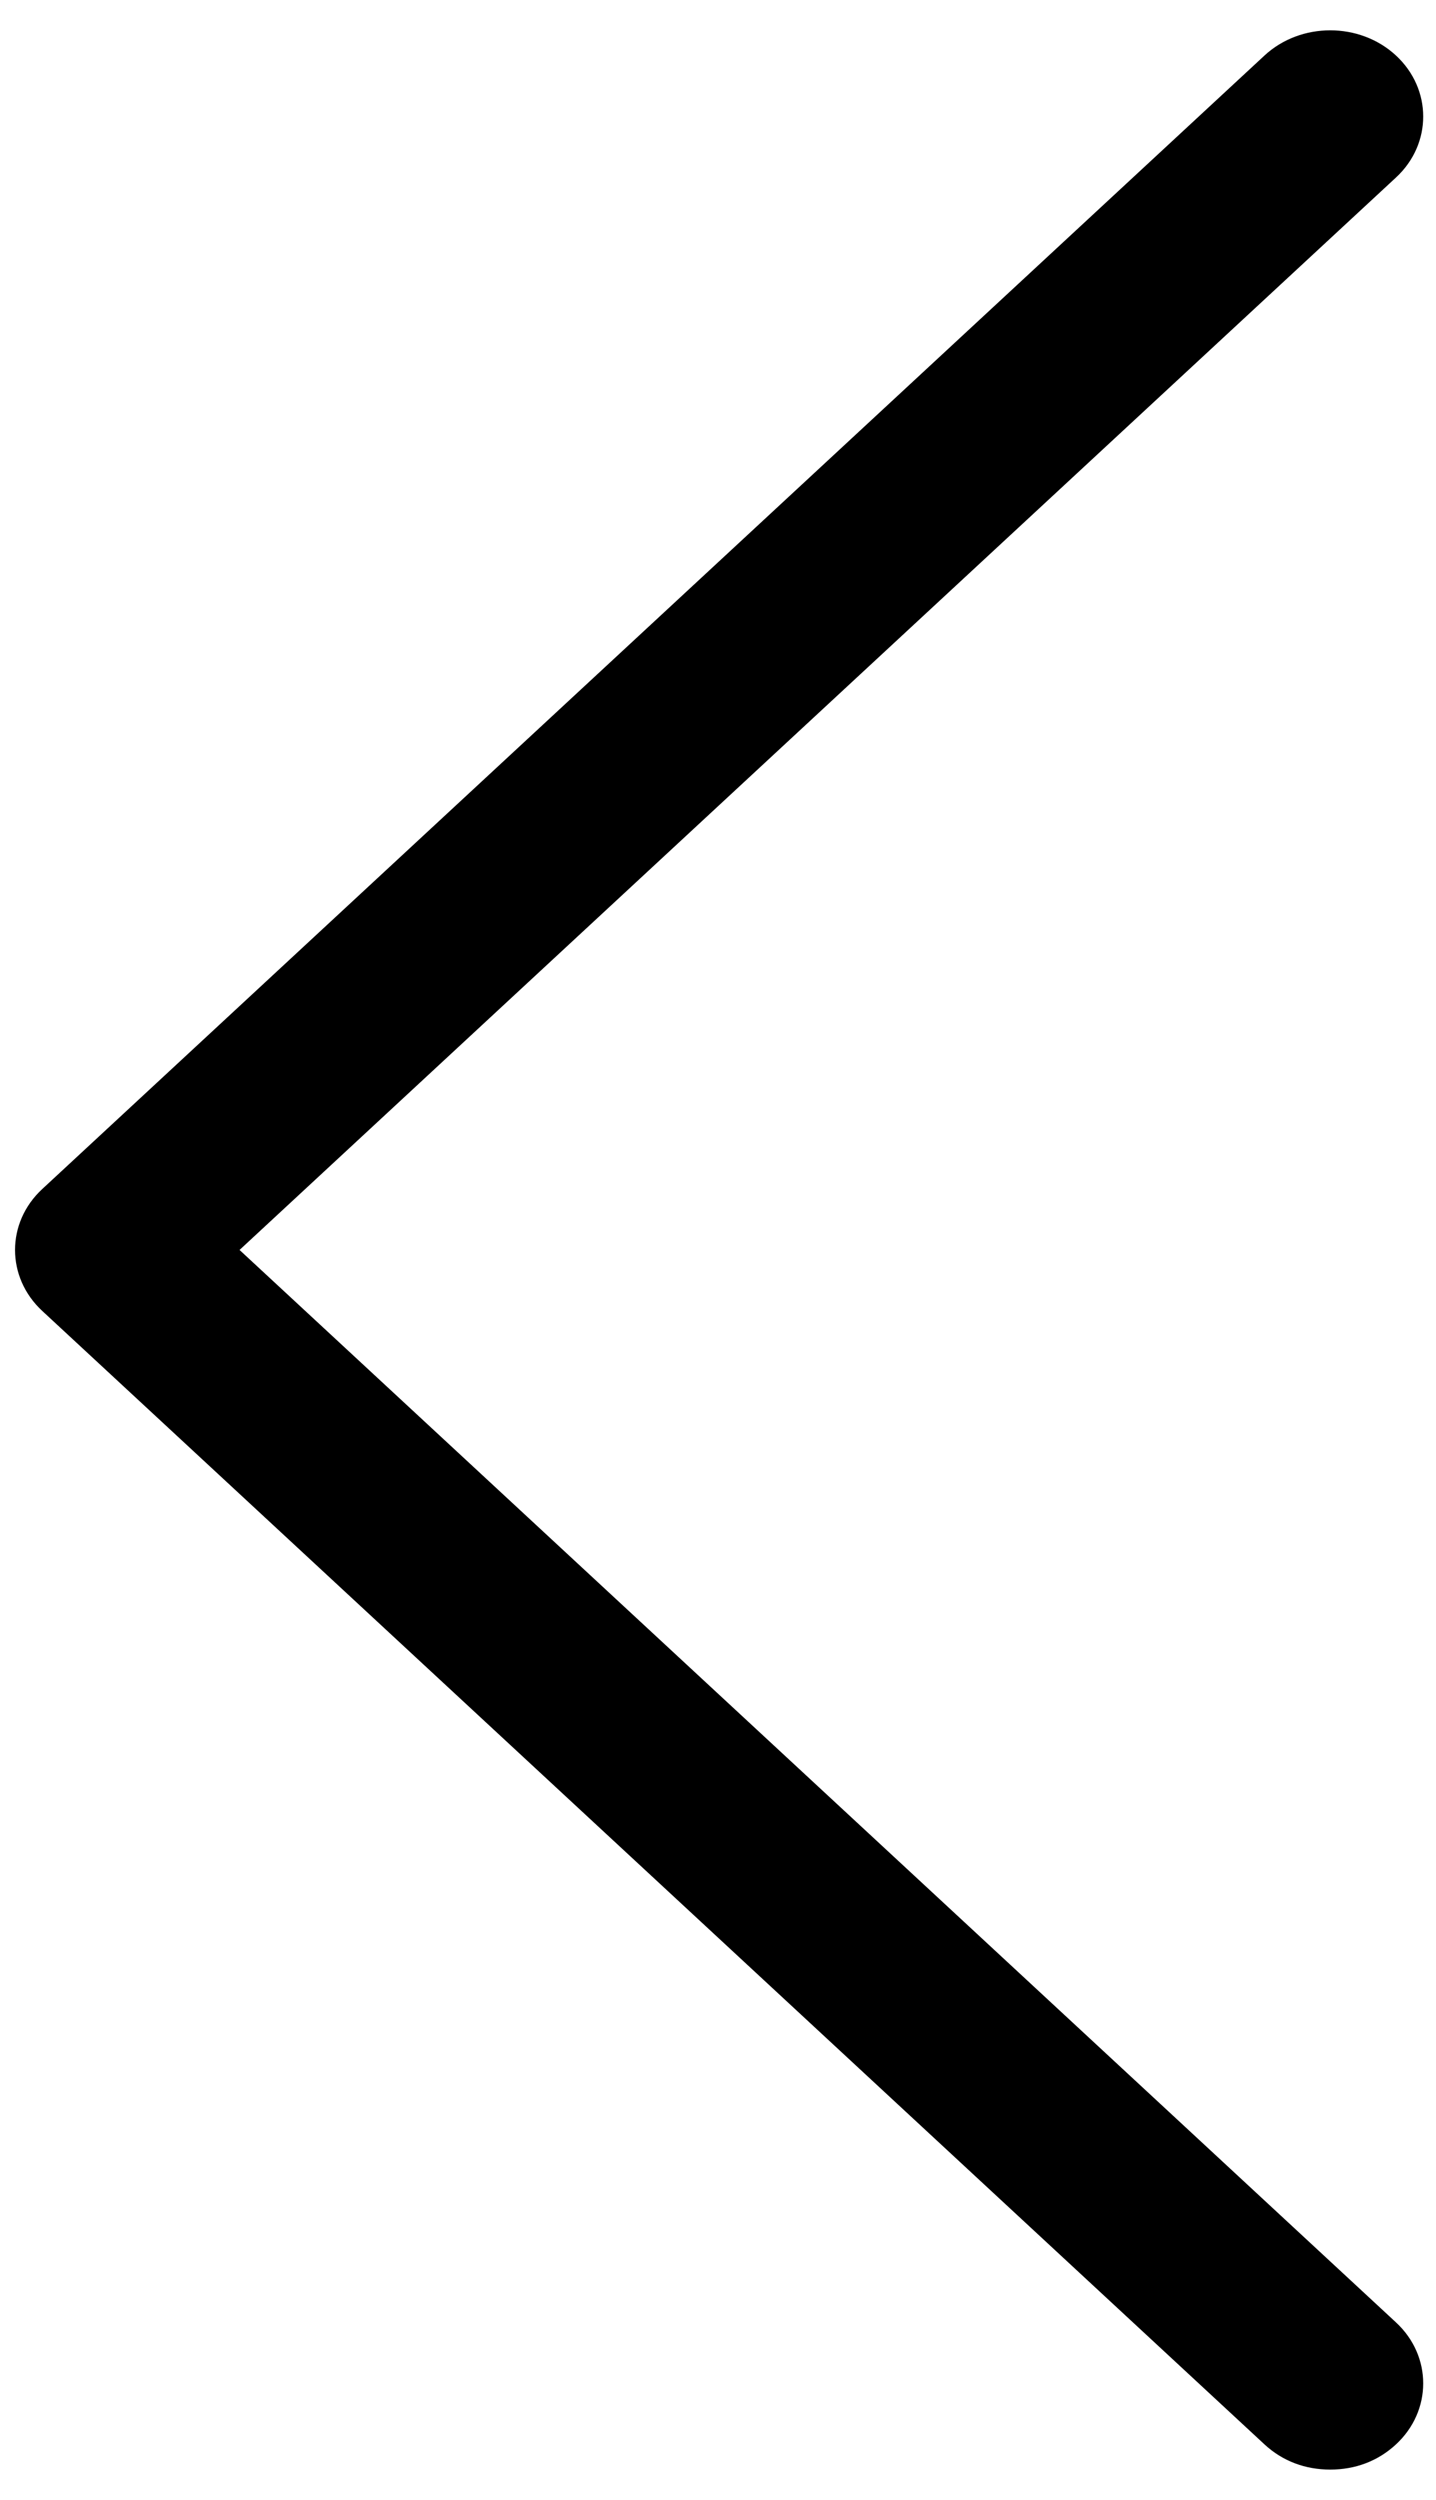 <svg width="27" height="47" viewBox="0 0 27 47" fill="none" xmlns="http://www.w3.org/2000/svg">
<path d="M23.775 45.956C24.116 46.272 24.543 46.43 25.012 46.43C25.481 46.43 25.907 46.272 26.248 45.956C26.93 45.323 26.93 44.295 26.248 43.663L4.504 23.5L26.248 3.337C26.93 2.705 26.93 1.677 26.248 1.044C25.566 0.412 24.457 0.412 23.775 1.044L0.795 22.354C0.112 22.986 0.112 24.014 0.795 24.647L23.775 45.956V45.956Z" fill="black"/>
</svg>
